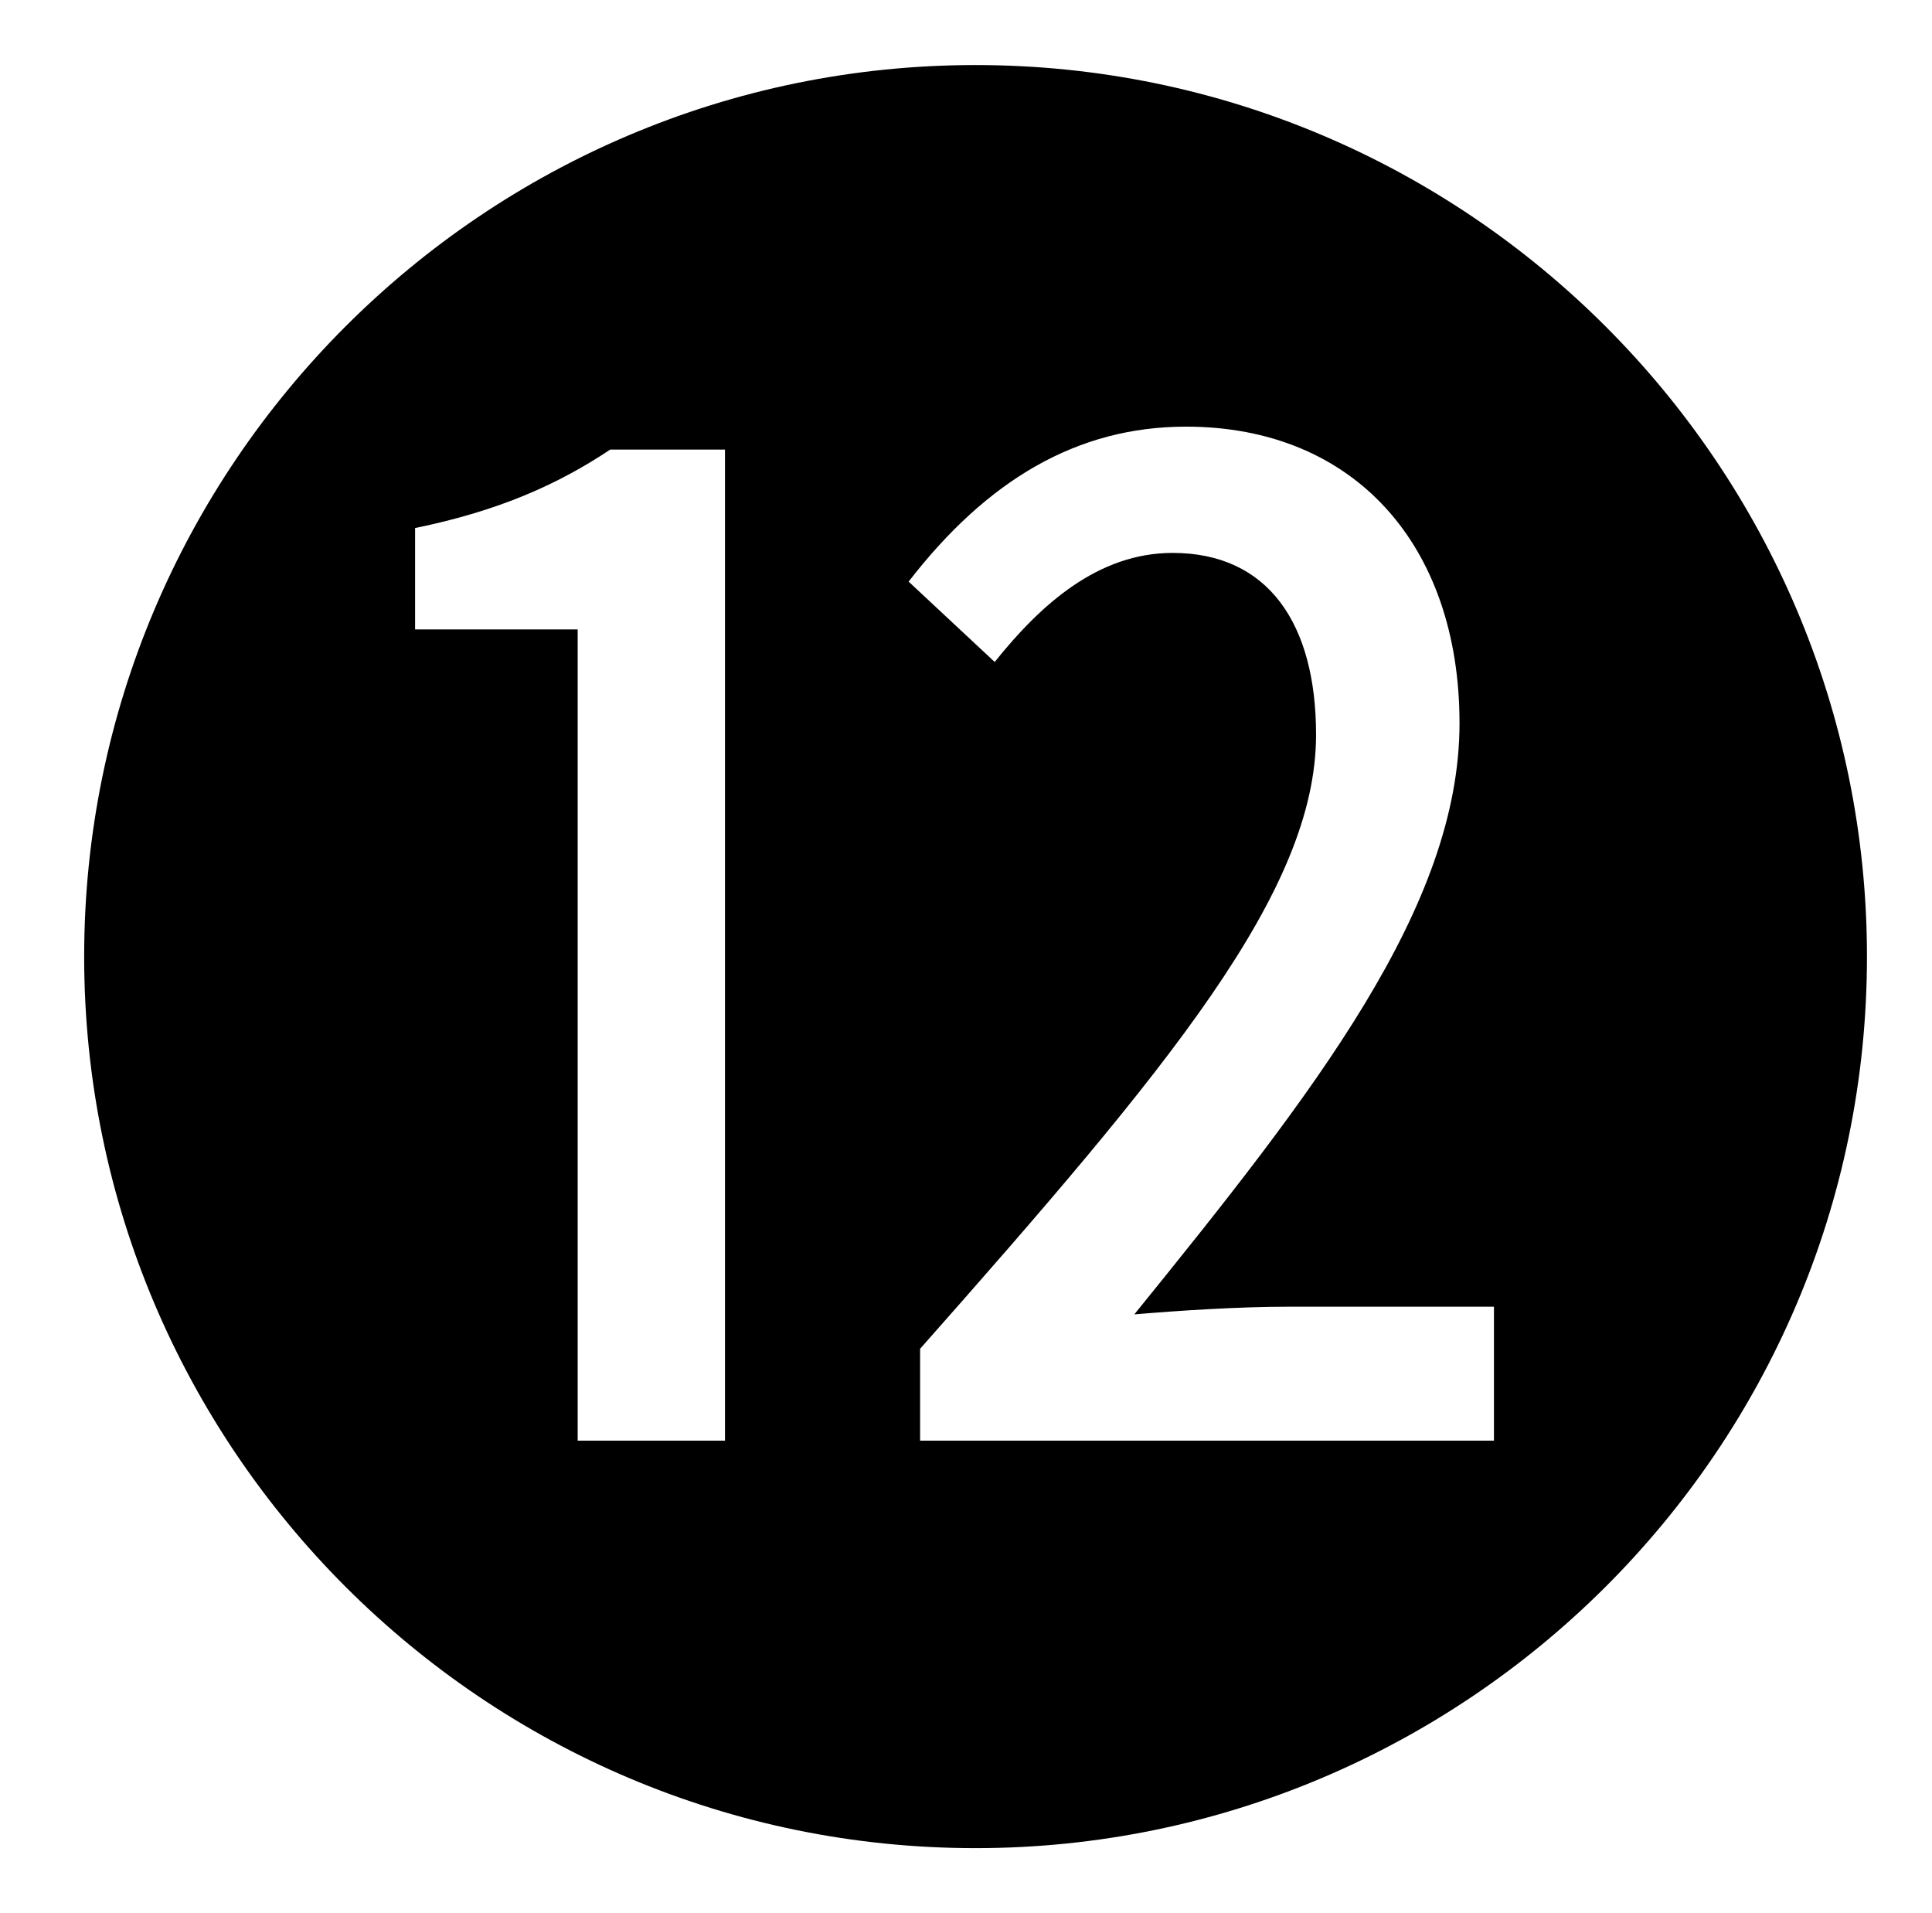 <?xml version="1.0" standalone="no"?>
<!DOCTYPE svg PUBLIC "-//W3C//DTD SVG 1.1//EN" "http://www.w3.org/Graphics/SVG/1.1/DTD/svg11.dtd" >
<svg xmlns="http://www.w3.org/2000/svg" xmlns:xlink="http://www.w3.org/1999/xlink" version="1.1" viewBox="-10 0 1010 1000">
   <path fill="currentColor"
d="M500 966c-257 0 -466 -209 -466 -466s209 -466 466 -466s466 209 466 466c0 259 -211 466 -466 466zM292 753h77v-518h-60c-27 18 -58 32 -102 41v53h85v424zM471 753h300v-70h-107c-27 0 -57 2 -81 4c94 -116 170 -213 170 -309c0 -93 -55 -155 -143 -155
c-57 0 -104 28 -145 81l45 42c24 -30 54 -57 93 -57c50 0 75 37 75 95c0 82 -77 174 -207 321v48z" />
</svg>
